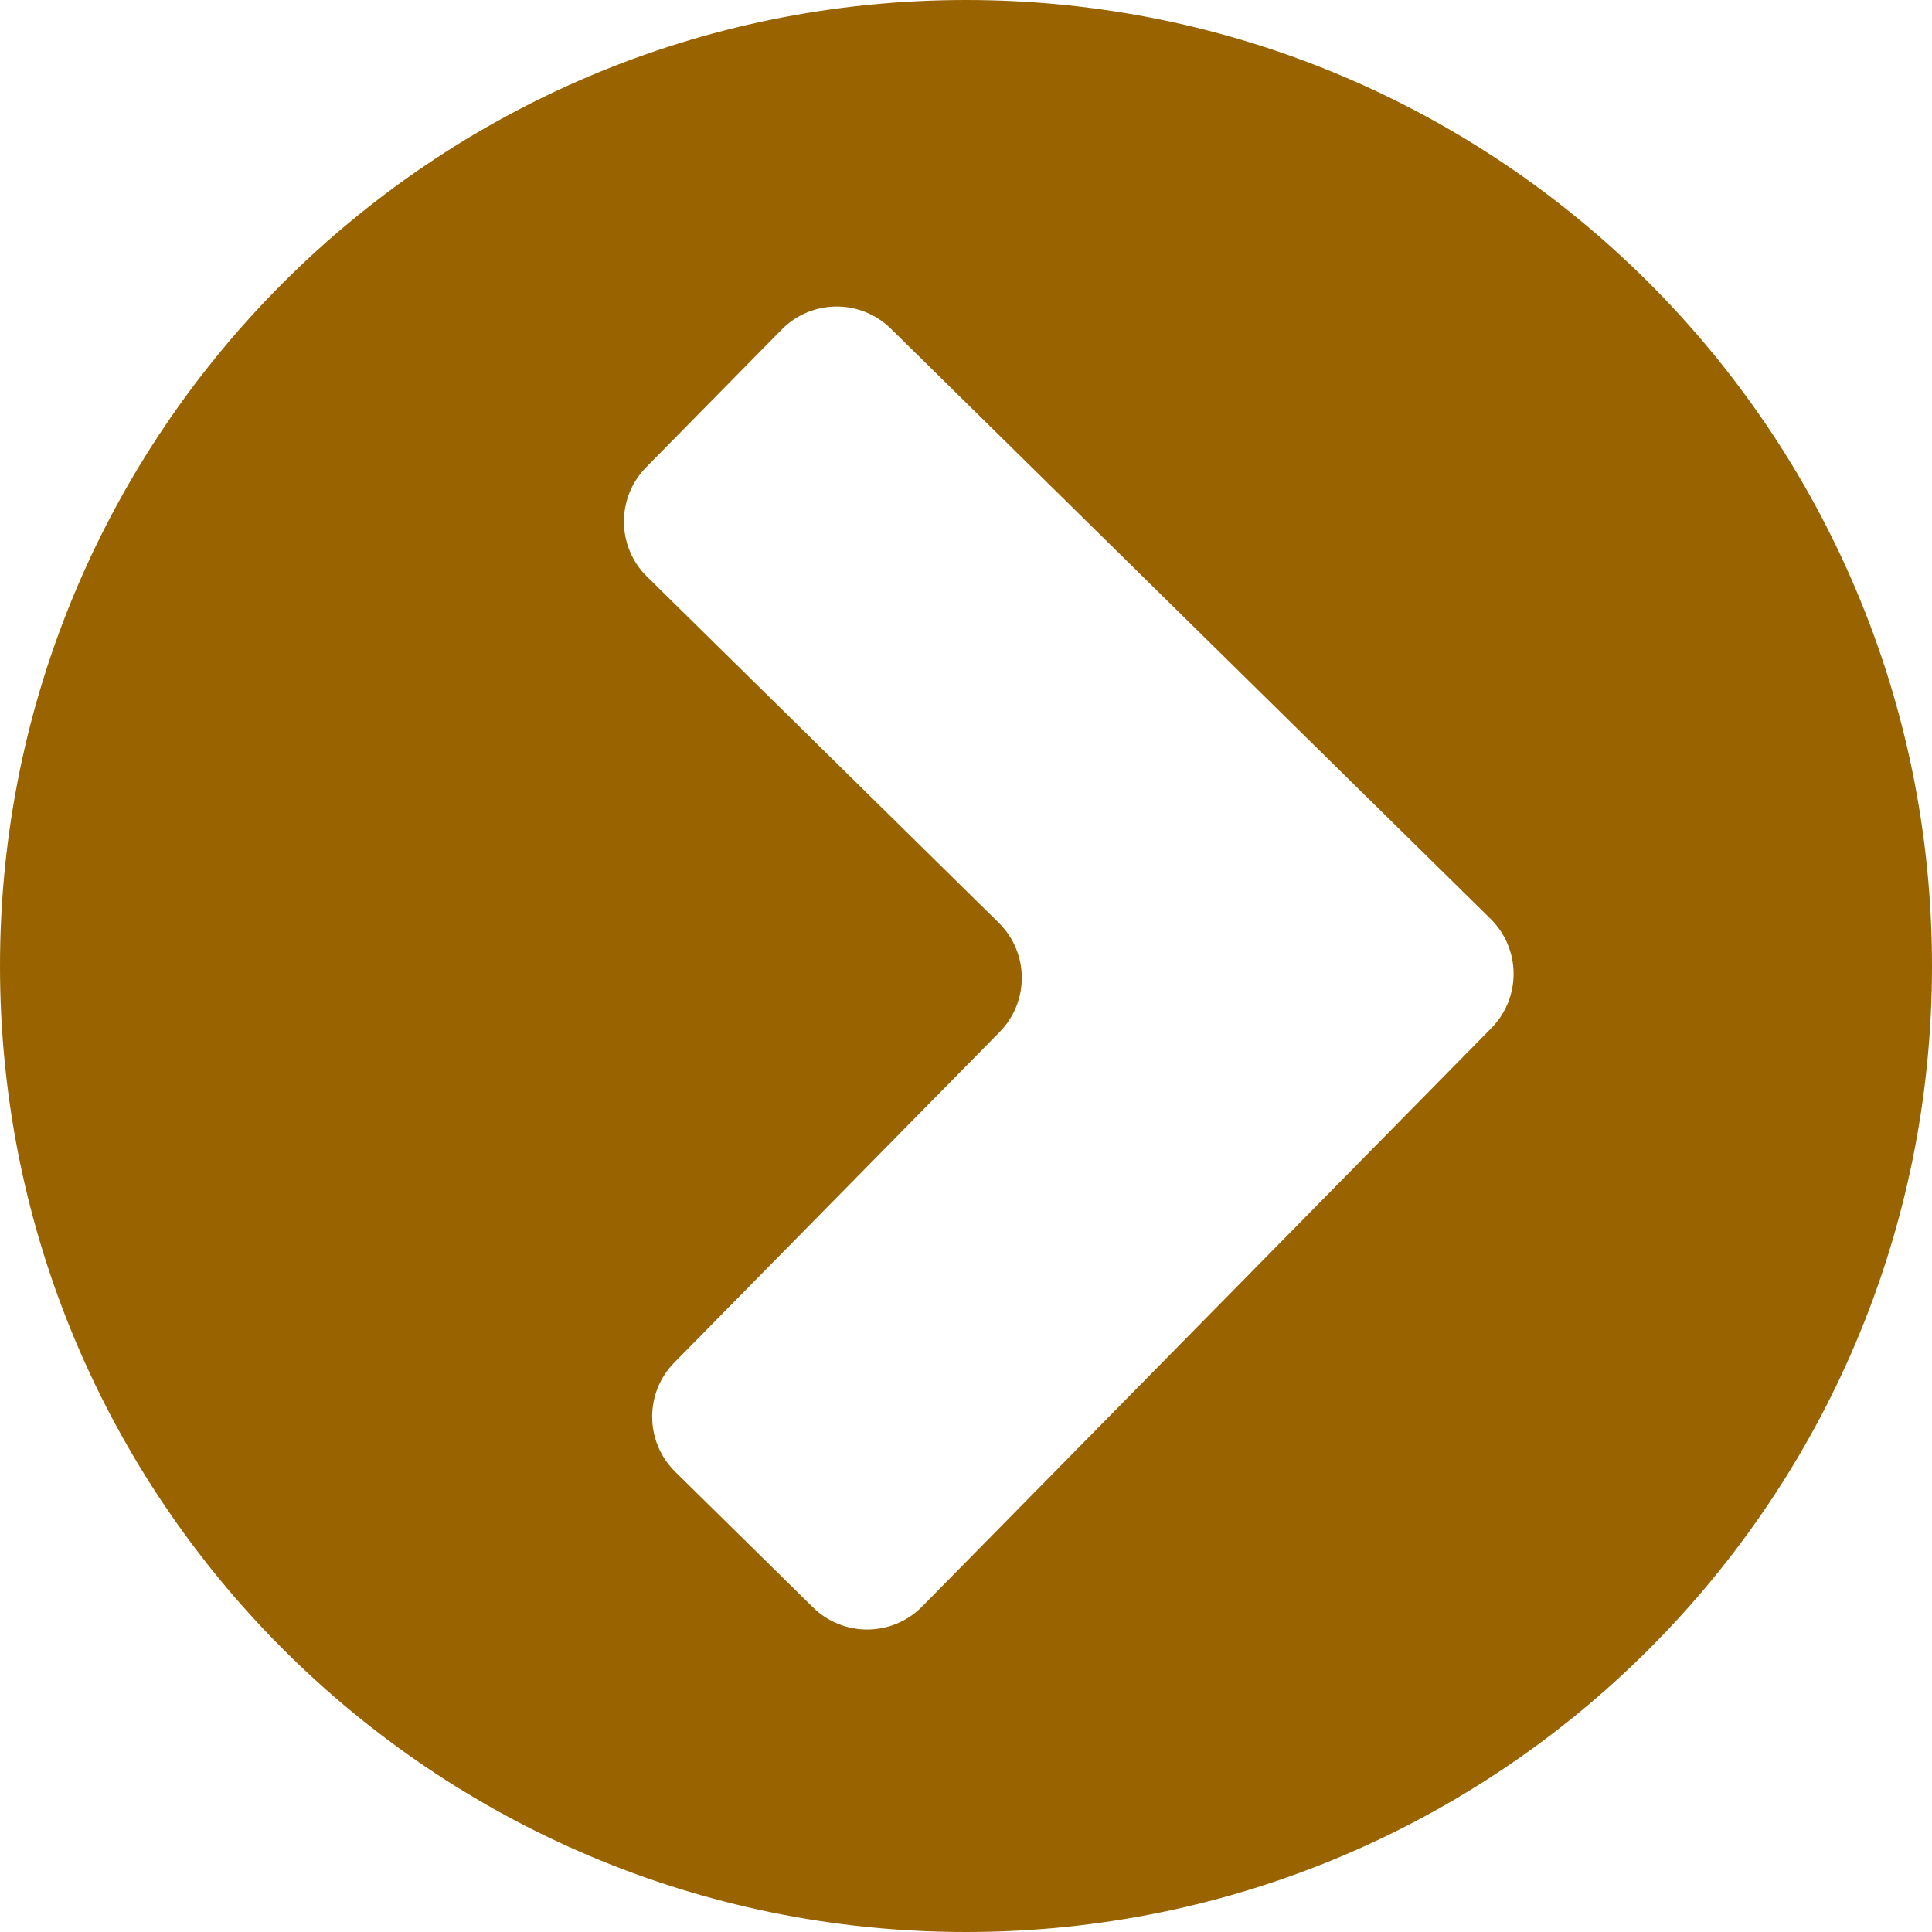 <svg width="50" height="50" viewBox="0 0 50 50" fill="none" xmlns="http://www.w3.org/2000/svg">
<path fill-rule="evenodd" clip-rule="evenodd" d="M25 -5.96046e-06C11.193 -5.96046e-06 -5.96046e-06 11.193 -5.96046e-06 25C-5.96046e-06 38.807 11.193 50 25 50C38.807 50 50 38.807 50 25C50 11.193 38.807 -5.96046e-06 25 -5.96046e-06ZM25.869 26.709C26.644 25.922 26.634 24.655 25.847 23.881L16.744 14.922C15.957 14.148 15.947 12.881 16.722 12.094L20.229 8.53C21.003 7.743 22.27 7.733 23.057 8.508L33.585 18.869L33.585 18.869L33.586 18.869L38.575 23.779C39.362 24.554 39.372 25.82 38.597 26.607L23.867 41.575C23.092 42.362 21.826 42.372 21.039 41.597L17.475 38.09C16.688 37.315 16.678 36.049 17.452 35.262L25.869 26.709Z" fill="#996300"/>
</svg>
